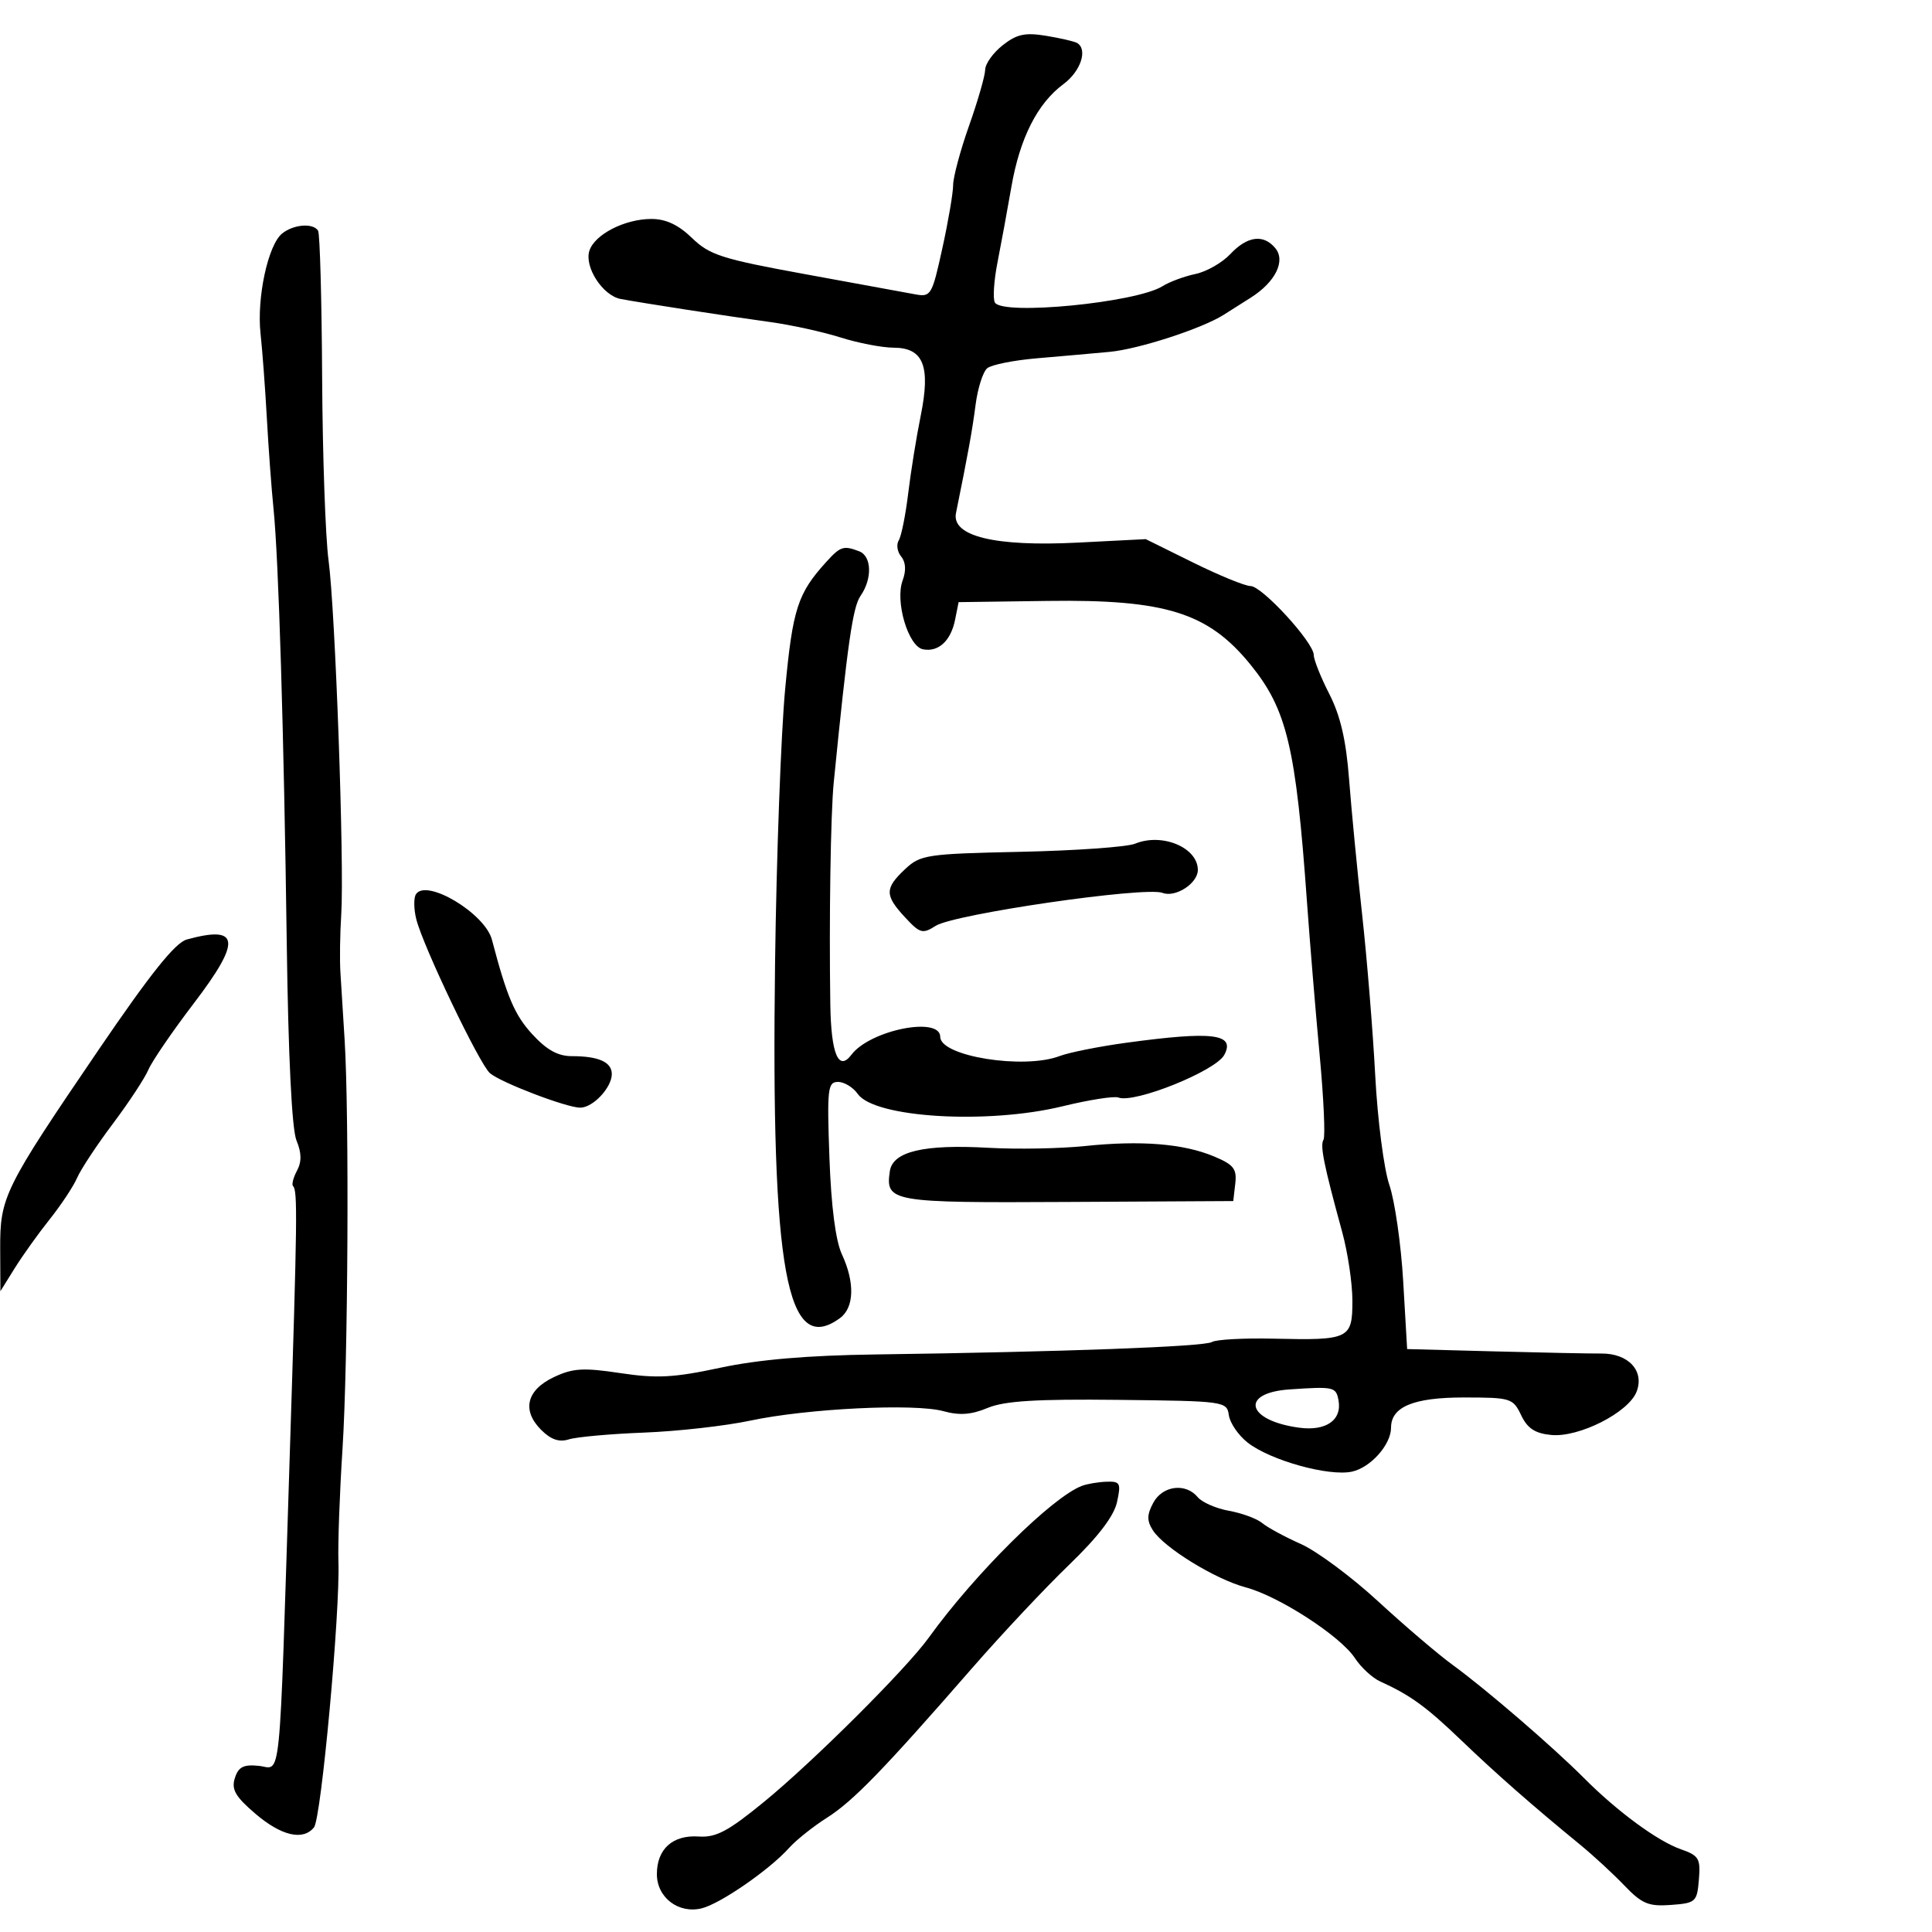 <svg xmlns="http://www.w3.org/2000/svg" width="300" height="300" viewBox="0 0 300 300" version="1.1">
	<path d="M 155.703 7.019 C 154.216 8.188, 152.991 9.900, 152.979 10.823 C 152.967 11.745, 151.844 15.650, 150.483 19.500 C 149.122 23.350, 148.007 27.500, 148.004 28.722 C 148.002 29.943, 147.247 34.371, 146.326 38.560 C 144.717 45.885, 144.554 46.158, 142.076 45.696 C 140.659 45.431, 132.979 44.025, 125.009 42.570 C 112.107 40.215, 110.183 39.600, 107.461 36.963 C 105.347 34.913, 103.403 34, 101.153 34 C 97.011 34, 92.324 36.405, 91.518 38.943 C 90.716 41.470, 93.591 45.900, 96.373 46.424 C 99.736 47.057, 112.925 49.092, 119.500 49.992 C 122.800 50.443, 127.750 51.525, 130.500 52.396 C 133.250 53.266, 136.972 53.983, 138.771 53.989 C 143.403 54.005, 144.531 56.853, 142.963 64.579 C 142.302 67.835, 141.429 73.251, 141.024 76.614 C 140.618 79.976, 139.958 83.259, 139.557 83.908 C 139.156 84.557, 139.326 85.688, 139.935 86.422 C 140.649 87.281, 140.729 88.601, 140.162 90.128 C 138.954 93.379, 141.026 100.381, 143.328 100.825 C 145.727 101.287, 147.647 99.513, 148.306 96.228 L 148.853 93.500 162.676 93.311 C 181.004 93.059, 187.615 95.133, 194.161 103.186 C 199.835 110.166, 201.227 115.999, 202.942 140 C 203.395 146.325, 204.281 157.034, 204.912 163.797 C 205.543 170.561, 205.812 176.495, 205.510 176.983 C 204.953 177.885, 205.557 180.865, 208.413 191.299 C 209.286 194.488, 210 199.295, 210 201.981 C 210 207.912, 209.524 208.141, 197.783 207.867 C 193.141 207.759, 188.819 207.994, 188.179 208.390 C 187.013 209.110, 165.073 209.921, 136 210.318 C 125.398 210.463, 117.760 211.116, 111.828 212.386 C 104.636 213.926, 101.989 214.067, 96.328 213.215 C 90.568 212.347, 88.952 212.446, 86 213.843 C 81.756 215.852, 80.999 218.999, 84.031 222.031 C 85.545 223.545, 86.825 223.982, 88.342 223.502 C 89.529 223.127, 94.775 222.655, 100 222.453 C 105.225 222.251, 112.650 221.415, 116.500 220.595 C 125.349 218.710, 142.029 217.893, 146.495 219.126 C 148.991 219.815, 150.828 219.681, 153.355 218.625 C 155.969 217.533, 160.896 217.228, 173.653 217.370 C 190.185 217.553, 190.506 217.598, 190.817 219.759 C 190.991 220.969, 192.300 222.877, 193.725 223.998 C 197.241 226.764, 206.355 229.301, 209.943 228.512 C 212.841 227.876, 216 224.317, 216 221.690 C 216 218.450, 219.487 217, 227.274 217 C 234.599 217, 234.941 217.105, 236.202 219.750 C 237.184 221.809, 238.361 222.581, 240.882 222.823 C 245.181 223.235, 252.865 219.339, 254.125 216.110 C 255.385 212.880, 252.870 210.147, 248.665 210.176 C 246.924 210.188, 239.425 210.037, 232 209.840 L 218.500 209.483 217.890 198.991 C 217.554 193.221, 216.586 186.475, 215.739 184 C 214.893 181.525, 213.905 173.875, 213.544 167 C 213.183 160.125, 212.268 148.875, 211.510 142 C 210.752 135.125, 209.840 125.675, 209.484 121 C 209.023 114.947, 208.140 111.138, 206.418 107.768 C 205.088 105.166, 204 102.439, 204 101.709 C 204 99.760, 195.967 91, 194.179 91 C 193.338 91, 189.333 89.361, 185.280 87.359 L 177.910 83.717 167.335 84.257 C 154.487 84.913, 147.714 83.263, 148.447 79.657 C 150.343 70.330, 150.963 66.902, 151.492 62.832 C 151.825 60.264, 152.638 57.720, 153.299 57.177 C 153.960 56.635, 157.425 55.942, 161 55.637 C 164.575 55.333, 169.661 54.883, 172.303 54.637 C 176.799 54.218, 186.626 51.028, 190 48.892 C 190.825 48.370, 192.721 47.169, 194.213 46.224 C 198.040 43.800, 199.671 40.513, 198.028 38.534 C 196.188 36.317, 193.682 36.645, 191.049 39.448 C 189.784 40.795, 187.343 42.189, 185.624 42.546 C 183.906 42.904, 181.600 43.759, 180.500 44.447 C 176.421 46.998, 155.745 49.015, 154.491 46.985 C 154.146 46.427, 154.327 43.614, 154.893 40.735 C 155.459 37.856, 156.430 32.575, 157.051 29 C 158.364 21.435, 161.098 16.043, 165.134 13.059 C 167.817 11.075, 168.943 7.676, 167.250 6.674 C 166.838 6.430, 164.679 5.930, 162.453 5.562 C 159.184 5.021, 157.887 5.301, 155.703 7.019 M 43.819 36.250 C 41.625 38.004, 39.849 46.221, 40.457 51.802 C 40.739 54.386, 41.181 60.325, 41.440 65 C 41.698 69.675, 42.163 75.975, 42.472 79 C 43.262 86.739, 44.084 113.699, 44.526 146.427 C 44.765 164.074, 45.321 175.360, 46.036 177.086 C 46.836 179.018, 46.860 180.393, 46.119 181.778 C 45.542 182.855, 45.266 183.932, 45.504 184.171 C 46.223 184.889, 46.171 189.003, 44.975 226.500 C 43.303 278.883, 43.739 274.560, 40.159 274.197 C 37.809 273.959, 37.018 274.367, 36.468 276.100 C 35.908 277.864, 36.543 278.969, 39.634 281.615 C 43.677 285.077, 47.058 285.867, 48.760 283.750 C 49.881 282.355, 52.827 250.300, 52.551 242.500 C 52.454 239.750, 52.738 231.875, 53.183 225 C 54.040 211.753, 54.241 173.248, 53.515 161.500 C 53.277 157.650, 52.982 152.925, 52.860 151 C 52.737 149.075, 52.794 145.025, 52.987 142 C 53.481 134.240, 52.067 94.796, 51.016 87 C 50.533 83.425, 50.086 70.634, 50.021 58.576 C 49.956 46.518, 49.673 36.280, 49.392 35.826 C 48.632 34.596, 45.598 34.827, 43.819 36.250 M 128.307 87.250 C 123.856 92.154, 123.091 94.520, 121.918 107.005 C 121.273 113.877, 120.568 133, 120.351 149.500 C 119.721 197.476, 122.144 210.734, 130.434 204.672 C 132.648 203.053, 132.765 199.157, 130.732 194.773 C 129.750 192.658, 129.065 187.345, 128.792 179.750 C 128.409 169.047, 128.528 168, 130.129 168 C 131.096 168, 132.476 168.842, 133.197 169.870 C 135.789 173.571, 153.314 174.627, 164.981 171.786 C 169.096 170.783, 173.001 170.170, 173.658 170.422 C 176.152 171.379, 188.767 166.304, 190.104 163.806 C 191.862 160.520, 188.329 160.083, 174.862 161.922 C 170.662 162.495, 166.020 163.422, 164.547 163.982 C 158.967 166.104, 146 164.023, 146 161.006 C 146 157.760, 135.090 159.953, 132.211 163.778 C 130.212 166.433, 129.049 163.675, 128.931 156 C 128.727 142.757, 128.980 126.352, 129.462 121.500 C 131.609 99.889, 132.419 94.250, 133.622 92.527 C 135.471 89.881, 135.367 86.355, 133.418 85.607 C 130.988 84.674, 130.503 84.830, 128.307 87.250 M 176.252 131.009 C 175.016 131.518, 167.040 132.084, 158.529 132.268 C 143.848 132.584, 142.924 132.723, 140.527 134.975 C 137.365 137.946, 137.366 139.024, 140.537 142.445 C 142.855 144.946, 143.264 145.060, 145.287 143.766 C 148.157 141.930, 177.837 137.617, 180.519 138.646 C 182.532 139.418, 186 137.166, 186 135.087 C 186 131.604, 180.449 129.282, 176.252 131.009 M 64.579 138.873 C 64.227 139.442, 64.251 141.166, 64.632 142.704 C 65.676 146.913, 74.491 165.333, 76.097 166.662 C 77.889 168.145, 87.996 171.999, 90.095 171.999 C 92.071 172, 95 168.882, 95 166.778 C 95 164.918, 92.952 164, 88.803 164 C 86.624 164, 84.883 163.032, 82.622 160.563 C 79.918 157.612, 78.712 154.779, 76.390 145.926 C 75.310 141.811, 66.145 136.338, 64.579 138.873 M 29 145.887 C 27.204 146.381, 23.344 151.212, 15.294 163.037 C 0.603 184.621, -0.007 185.856, 0.031 193.938 L 0.062 200.500 2.281 196.933 C 3.502 194.971, 5.949 191.548, 7.720 189.327 C 9.491 187.105, 11.406 184.211, 11.975 182.894 C 12.544 181.577, 15.038 177.800, 17.518 174.500 C 19.997 171.200, 22.484 167.421, 23.044 166.102 C 23.605 164.783, 26.784 160.137, 30.110 155.777 C 37.519 146.062, 37.245 143.619, 29 145.887 M 168.500 177.954 C 164.650 178.356, 157.900 178.480, 153.500 178.230 C 143.439 177.657, 138.619 178.800, 138.173 181.864 C 137.478 186.646, 138.292 186.787, 165.780 186.639 L 191.500 186.500 191.813 183.790 C 192.077 181.499, 191.565 180.845, 188.504 179.566 C 183.763 177.585, 177.139 177.051, 168.500 177.954 M 200.250 215.747 C 192.467 216.277, 193.558 220.594, 201.752 221.694 C 205.938 222.255, 208.434 220.485, 207.833 217.381 C 207.440 215.356, 207.091 215.281, 200.250 215.747 M 168 230.724 C 163.372 232.472, 151.373 244.366, 144.203 254.313 C 140.702 259.169, 126.333 273.490, 118.647 279.784 C 113.053 284.365, 111.189 285.354, 108.494 285.173 C 104.456 284.901, 102 287.111, 102 291.015 C 102 294.635, 105.336 297.193, 108.934 296.332 C 111.806 295.644, 119.487 290.342, 122.518 286.956 C 123.608 285.737, 126.257 283.624, 128.405 282.260 C 132.486 279.668, 137.151 274.858, 150.971 259 C 155.524 253.775, 162.284 246.575, 165.993 243 C 170.511 238.645, 172.971 235.428, 173.448 233.250 C 174.094 230.298, 173.946 230.007, 171.829 230.079 C 170.548 230.122, 168.825 230.413, 168 230.724 M 179.074 233.362 C 178.085 235.210, 178.071 236.133, 179.011 237.612 C 180.738 240.327, 188.701 245.225, 193.442 246.488 C 198.596 247.862, 208.150 254.053, 210.389 257.471 C 211.333 258.911, 213.094 260.539, 214.302 261.088 C 218.990 263.217, 221.447 264.999, 226.874 270.205 C 232.322 275.432, 237.834 280.272, 245.430 286.500 C 247.442 288.150, 250.510 290.984, 252.248 292.798 C 254.956 295.623, 255.987 296.053, 259.454 295.798 C 263.320 295.513, 263.513 295.338, 263.803 291.866 C 264.077 288.586, 263.803 288.127, 260.981 287.143 C 257.389 285.891, 251.094 281.259, 245.943 276.078 C 241.212 271.319, 230.649 262.219, 225.580 258.536 C 223.336 256.905, 218.125 252.462, 214 248.662 C 209.875 244.861, 204.475 240.852, 202 239.753 C 199.525 238.653, 196.825 237.191, 196 236.503 C 195.175 235.816, 192.858 234.959, 190.850 234.600 C 188.843 234.241, 186.651 233.284, 185.978 232.474 C 184.105 230.217, 180.509 230.680, 179.074 233.362" stroke="none" fill="black" fill-rule="evenodd"/>
</svg>